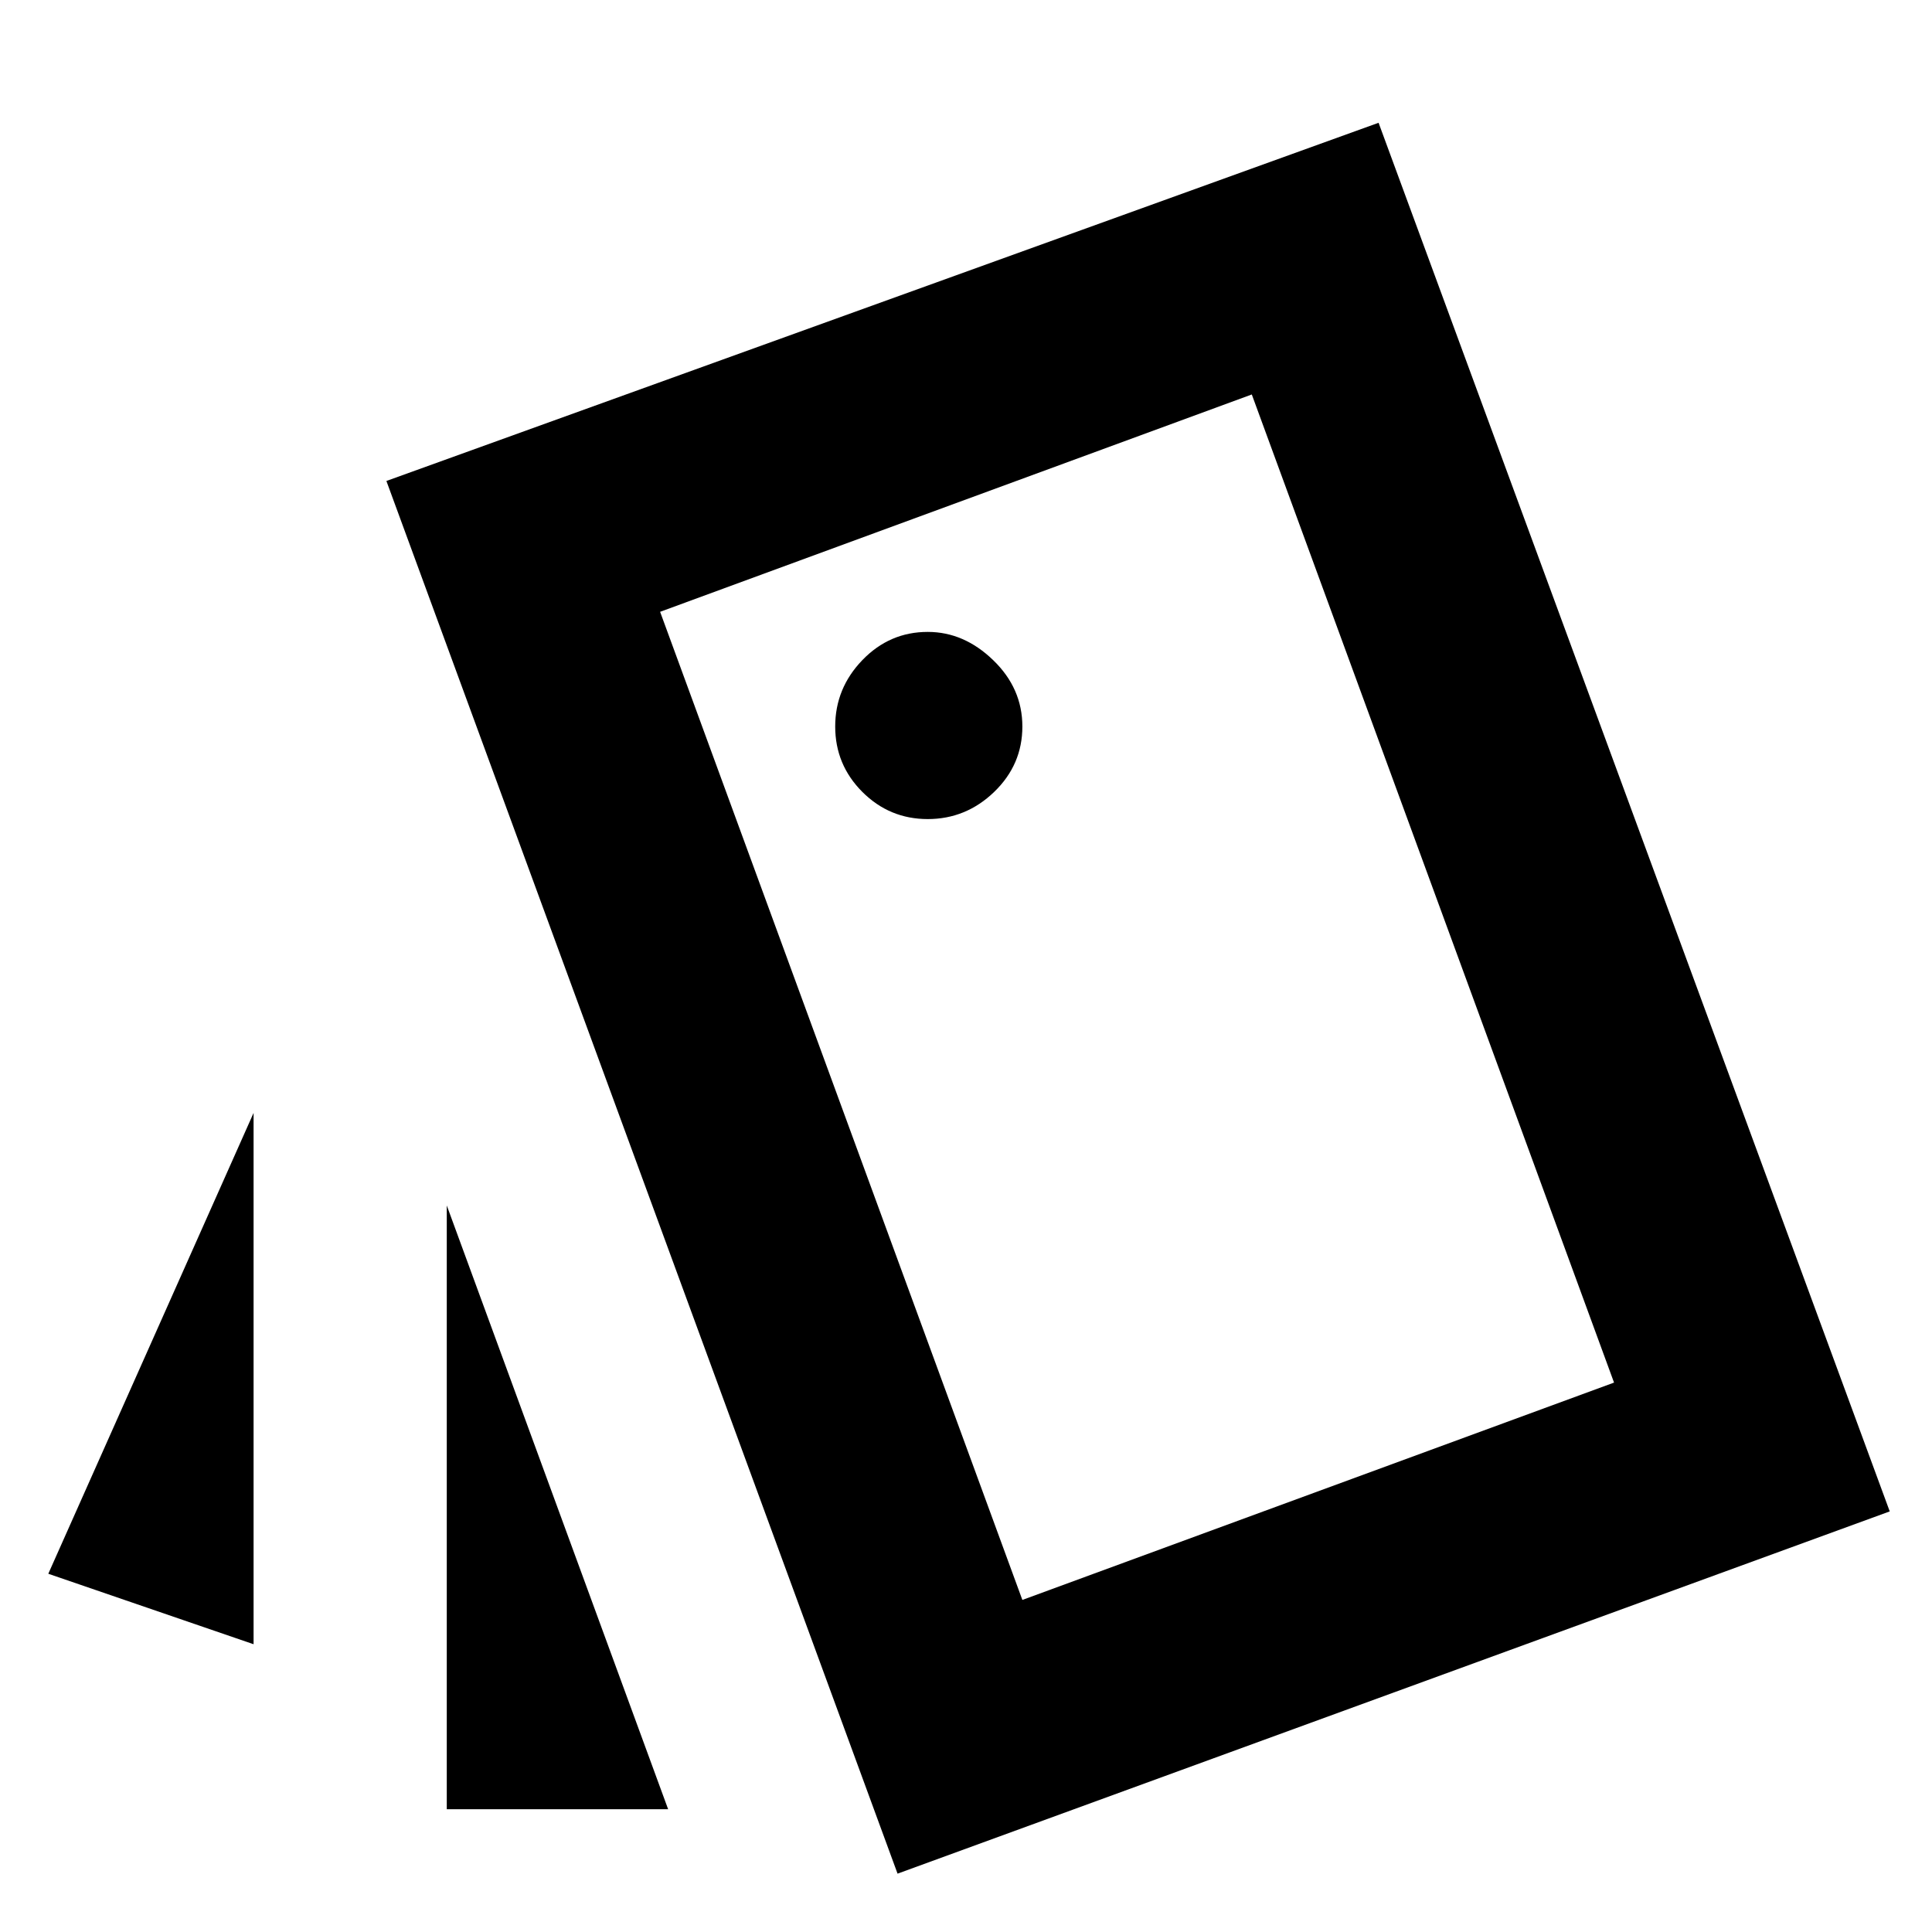 <svg xmlns="http://www.w3.org/2000/svg" height="40" width="40"><path d="M5.25 23.042v11L1 32.583Zm8.583 14.416H9.25v-12.5Zm4.75 1.334L8 9.958l20.542-7.416 10.583 28.75Zm.625-21.834q.792 0 1.375-.562.584-.563.584-1.354 0-.792-.605-1.375-.604-.584-1.354-.584-.791 0-1.354.584-.562.583-.562 1.375 0 .791.562 1.354.563.562 1.354.562Zm1.959 16.167 12.25-4.5-7.5-20.458-12.25 4.5Zm-7.5-20.458 12.25-4.5Z"/></svg>